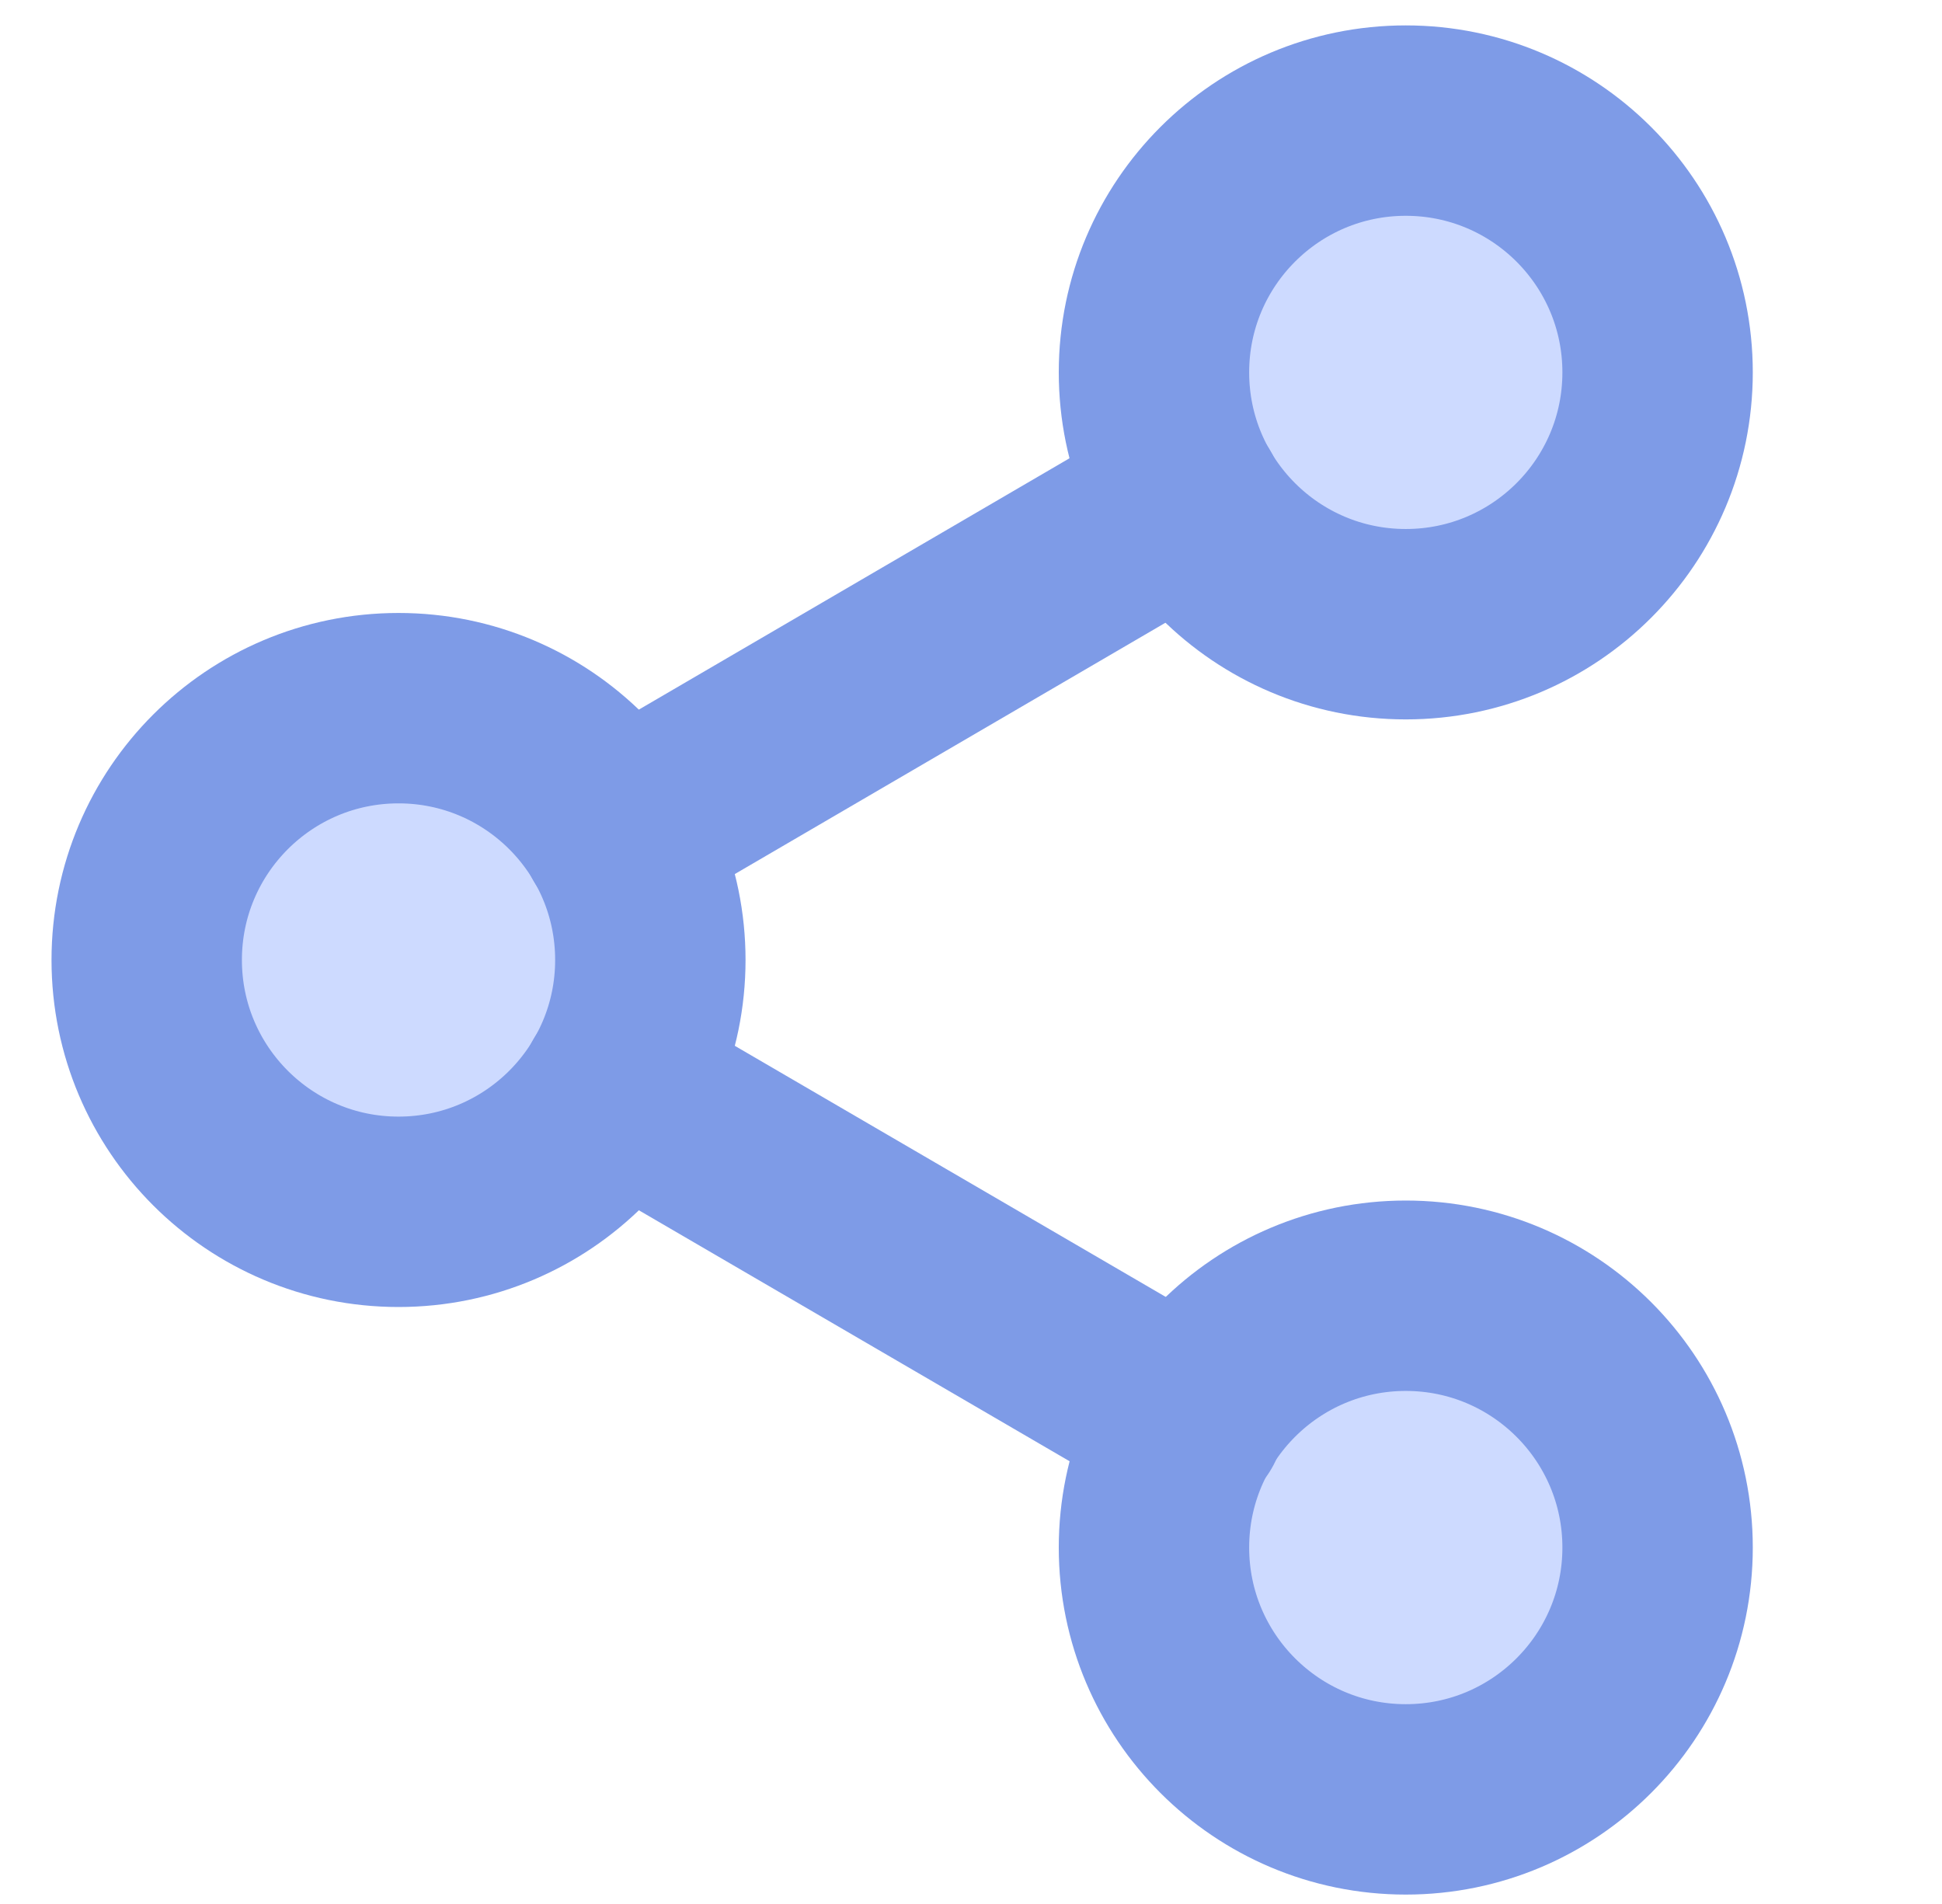 <svg width="51" height="50" viewBox="0 0 51 50" fill="none" xmlns="http://www.w3.org/2000/svg">
<path d="M36.918 16.392C40.57 16.392 43.531 13.432 43.531 9.779C43.531 6.127 40.57 3.167 36.918 3.167C33.266 3.167 30.305 6.127 30.305 9.779C30.305 13.432 33.266 16.392 36.918 16.392Z" fill="#CDDAFF" stroke="#7E9BE7" stroke-width="5" stroke-linecap="round" stroke-linejoin="round"/>
<path d="M10.466 31.823C14.118 31.823 17.079 28.862 17.079 25.21C17.079 21.557 14.118 18.597 10.466 18.597C6.814 18.597 3.853 21.557 3.853 25.21C3.853 28.862 6.814 31.823 10.466 31.823Z" fill="#CDDAFF" stroke="#7E9BE7" stroke-width="5" stroke-linecap="round" stroke-linejoin="round"/>
<path d="M36.918 47.253C40.57 47.253 43.531 44.292 43.531 40.64C43.531 36.988 40.57 34.027 36.918 34.027C33.266 34.027 30.305 36.988 30.305 40.64C30.305 44.292 33.266 47.253 36.918 47.253Z" fill="#CDDAFF" stroke="#7E9BE7" stroke-width="5" stroke-linecap="round" stroke-linejoin="round"/>
<path d="M16.175 28.538L31.231 37.311" stroke="#7E9BE7" stroke-width="5" stroke-linecap="round" stroke-linejoin="round"/>
<path d="M31.209 13.107L16.175 21.881" stroke="#7E9BE7" stroke-width="5" stroke-linecap="round" stroke-linejoin="round"/>
</svg>
